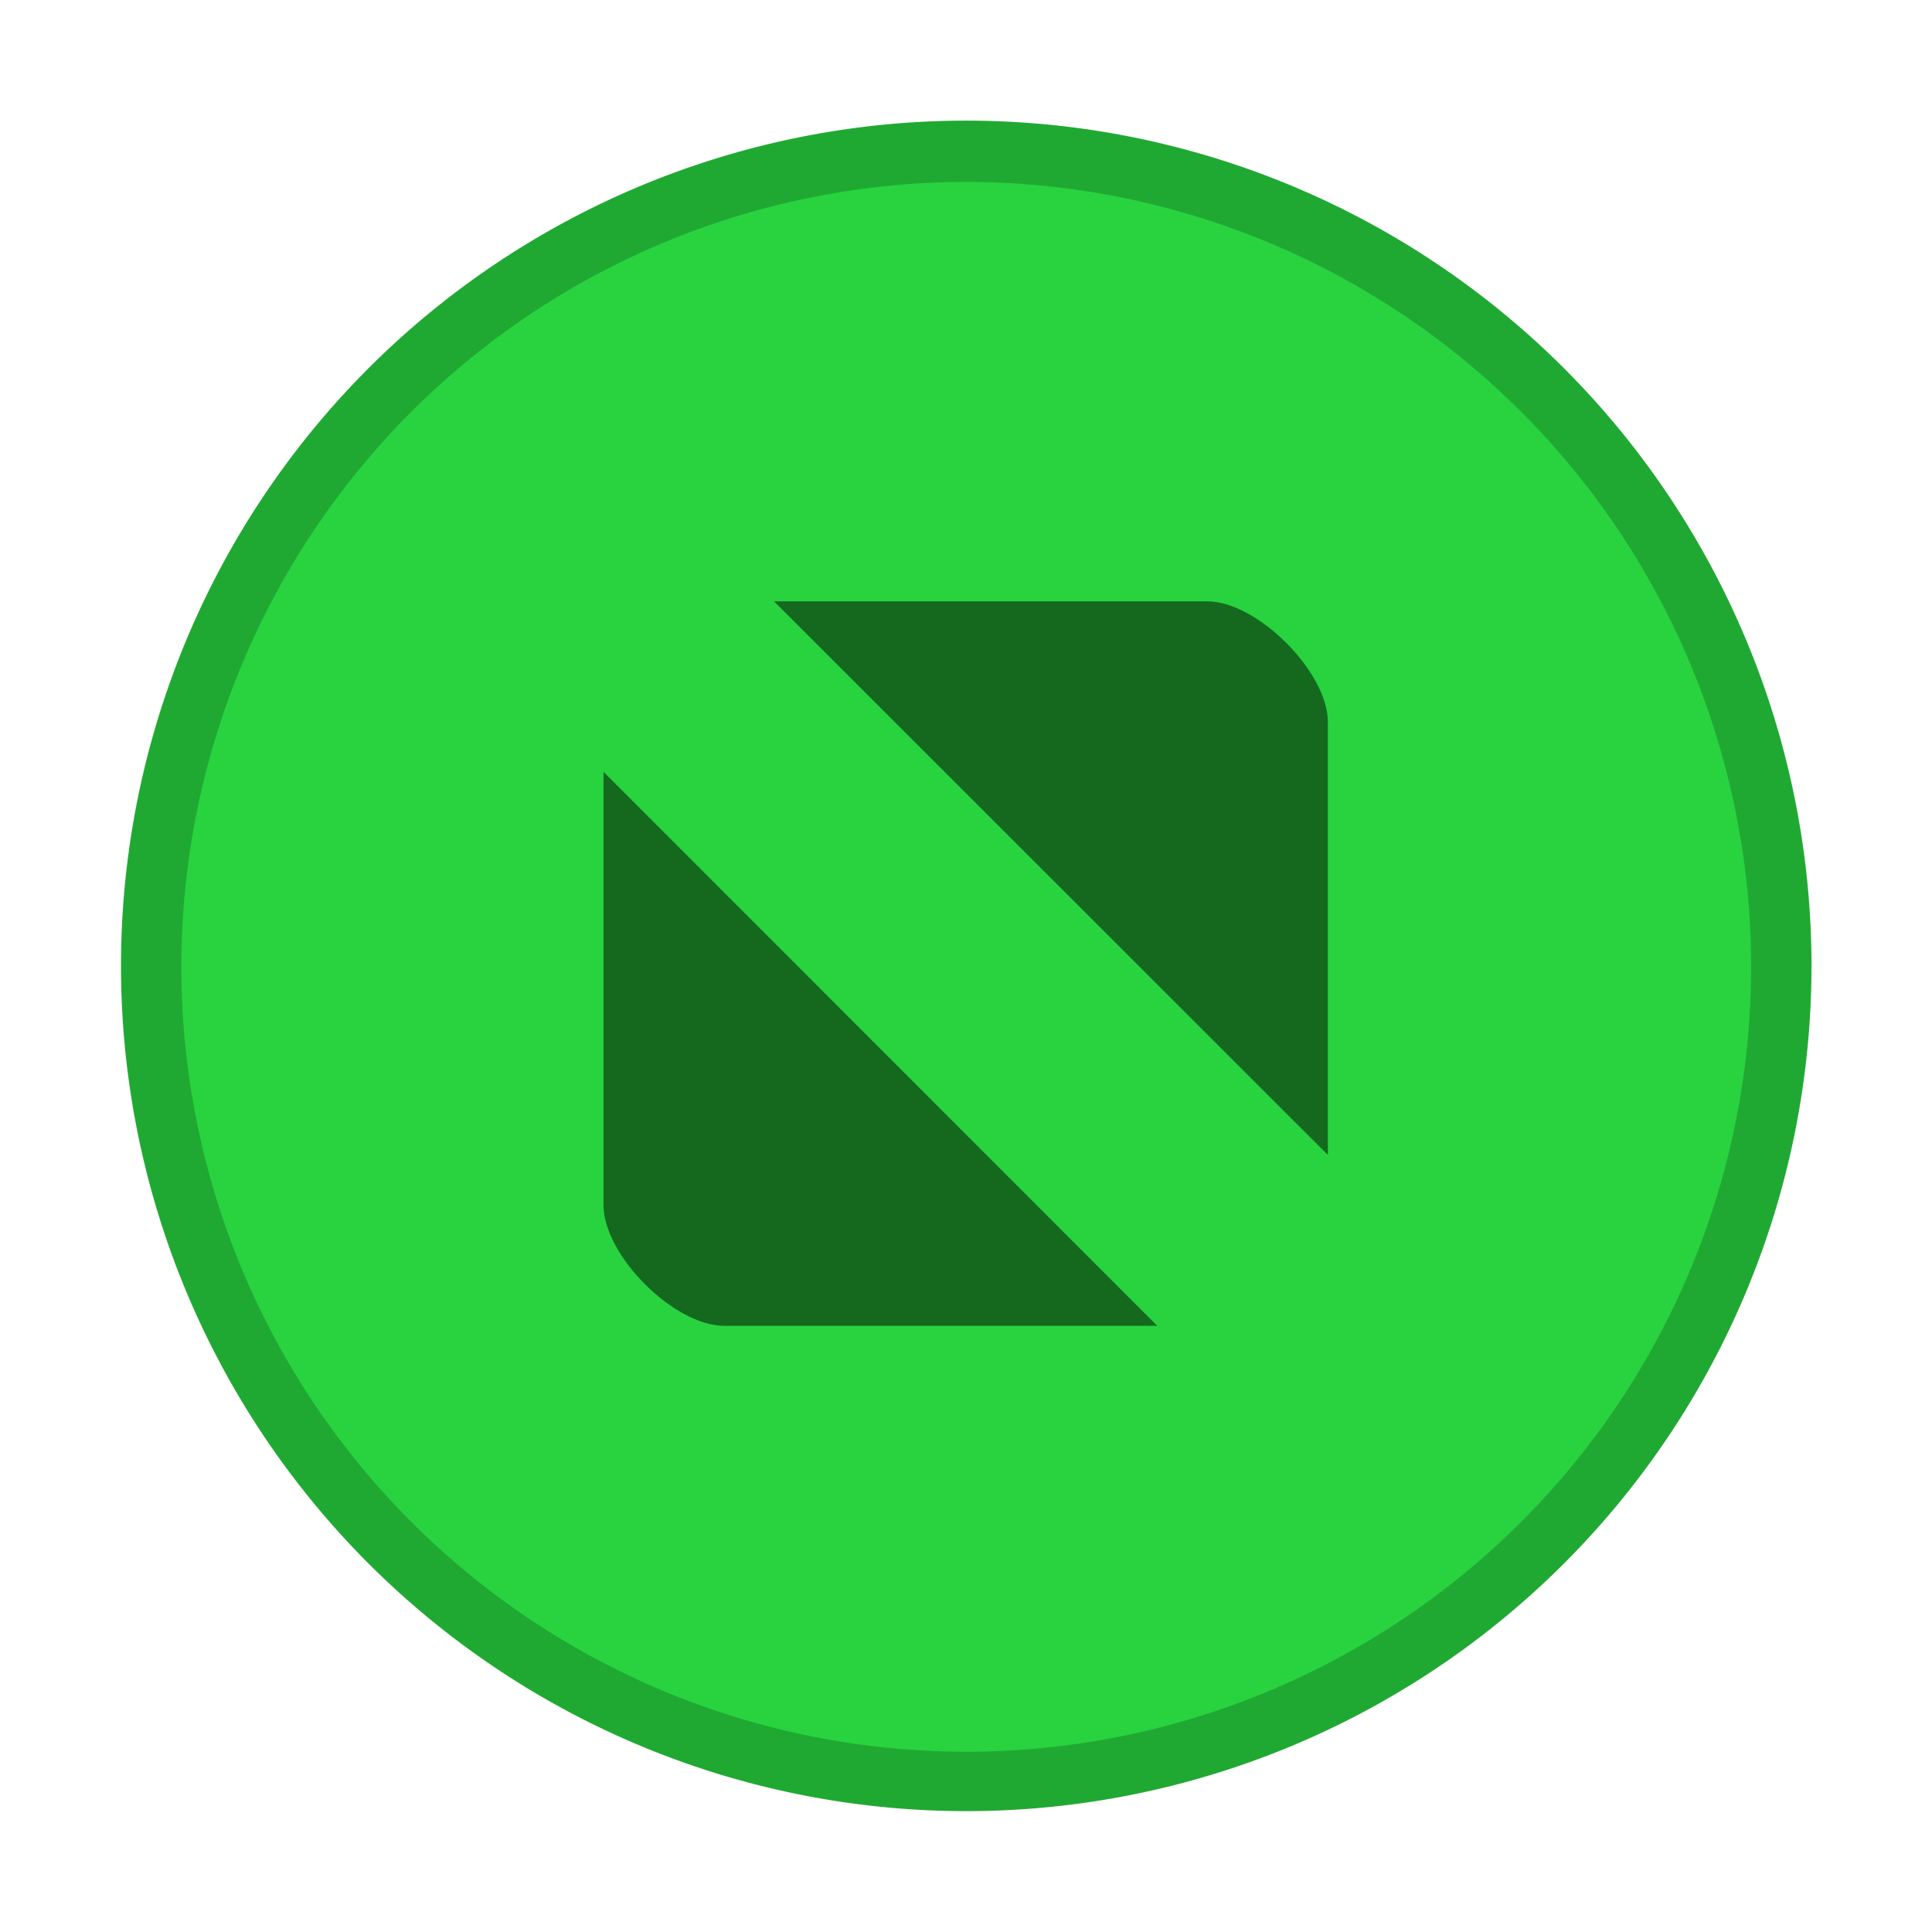 <svg xmlns="http://www.w3.org/2000/svg" width="16" height="16"><g fill-rule="evenodd"><path fill="#20a932" d="M8.002 14.999a7 7 0 1 0 0-14 7 7 0 0 0 0 14"/><path fill="#28d33f" d="M8.002 14.507a6.5 6.5 0 1 0 0-13 6.5 6.5 0 0 0 0 13"/></g><path d="m6.41 4.98 4.587 4.585V5.98c0-.415-.585-1-1-1zM4.998 6.392V9.98c0 .416.584 1 1 1h3.586z" opacity=".5"/></svg>